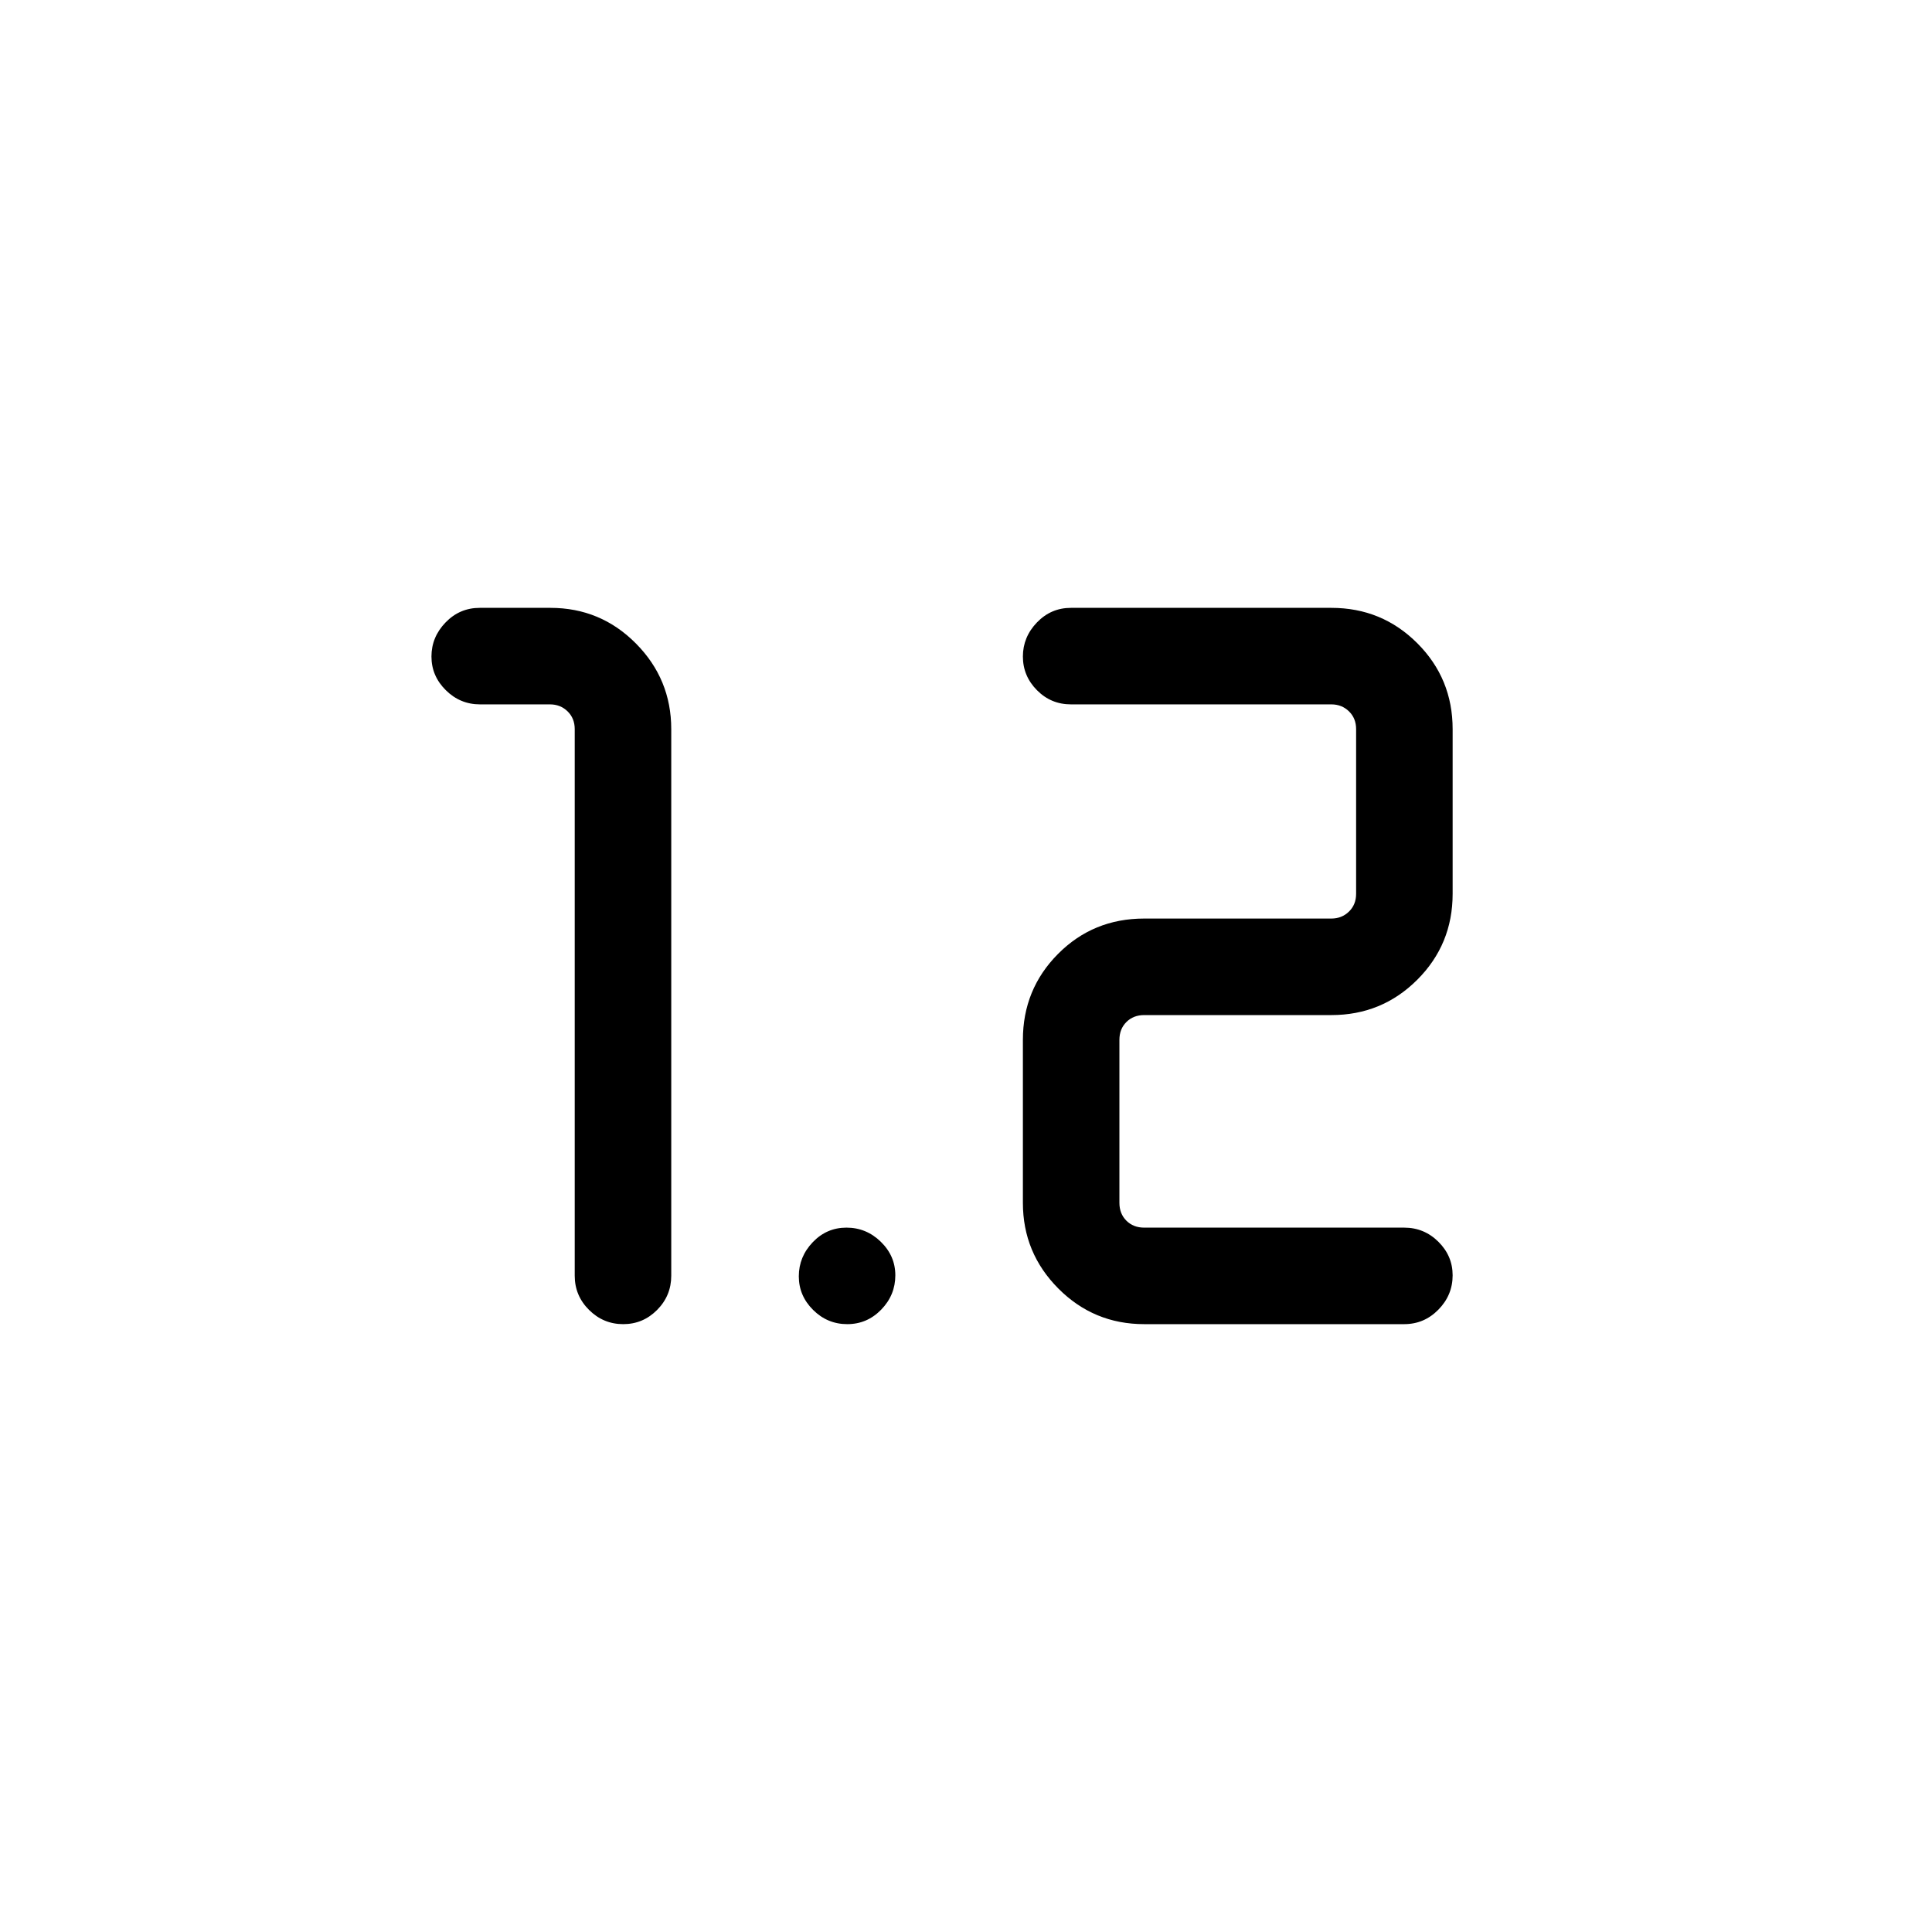<svg xmlns="http://www.w3.org/2000/svg" height="20" viewBox="0 -960 960 960" width="20"><path d="M309.659-302.039q-9.851 0-16.966-7.071t-7.115-17.005v-271.577q0-5.385-3.558-8.847-3.558-3.462-8.751-3.462H238.48q-9.845 0-16.97-7.056-7.124-7.056-7.124-16.727 0-9.67 7.005-16.923 7.005-7.254 16.985-7.254h35.106q24.948 0 42.502 17.704 17.554 17.704 17.554 42.565v271.577q0 9.934-7.014 17.005-7.015 7.071-16.865 7.071Zm258.879 0q-25.041 0-42.655-17.704-17.613-17.704-17.613-42.565v-80.999q0-25.138 17.463-42.704 17.464-17.565 42.805-17.565h93q5.193 0 8.751-3.462t3.558-8.847v-81.807q0-5.385-3.558-8.847-3.558-3.462-8.751-3.462H532.154q-9.935 0-16.91-7.056-6.974-7.056-6.974-16.727 0-9.67 6.974-16.923 6.975-7.254 16.91-7.254h129.384q25.137 0 42.703 17.566 17.566 17.566 17.566 42.703v81.807q0 25.138-17.566 42.703-17.566 17.566-42.703 17.566h-93q-5.385 0-8.846 3.462-3.462 3.461-3.462 8.847v80.999q0 5.385 3.462 8.847 3.461 3.462 8.846 3.462h129.193q9.934 0 17.005 7.028 7.071 7.029 7.071 16.659 0 9.85-7.071 17.062-7.071 7.211-17.005 7.211H568.538Zm-147.533 0q-9.851 0-16.966-7.056-7.115-7.057-7.115-16.727t6.918-16.924q6.918-7.253 16.769-7.253 9.85 0 17.062 7.028 7.211 7.029 7.211 16.659 0 9.85-7.014 17.062-7.015 7.211-16.865 7.211Z"/></svg>